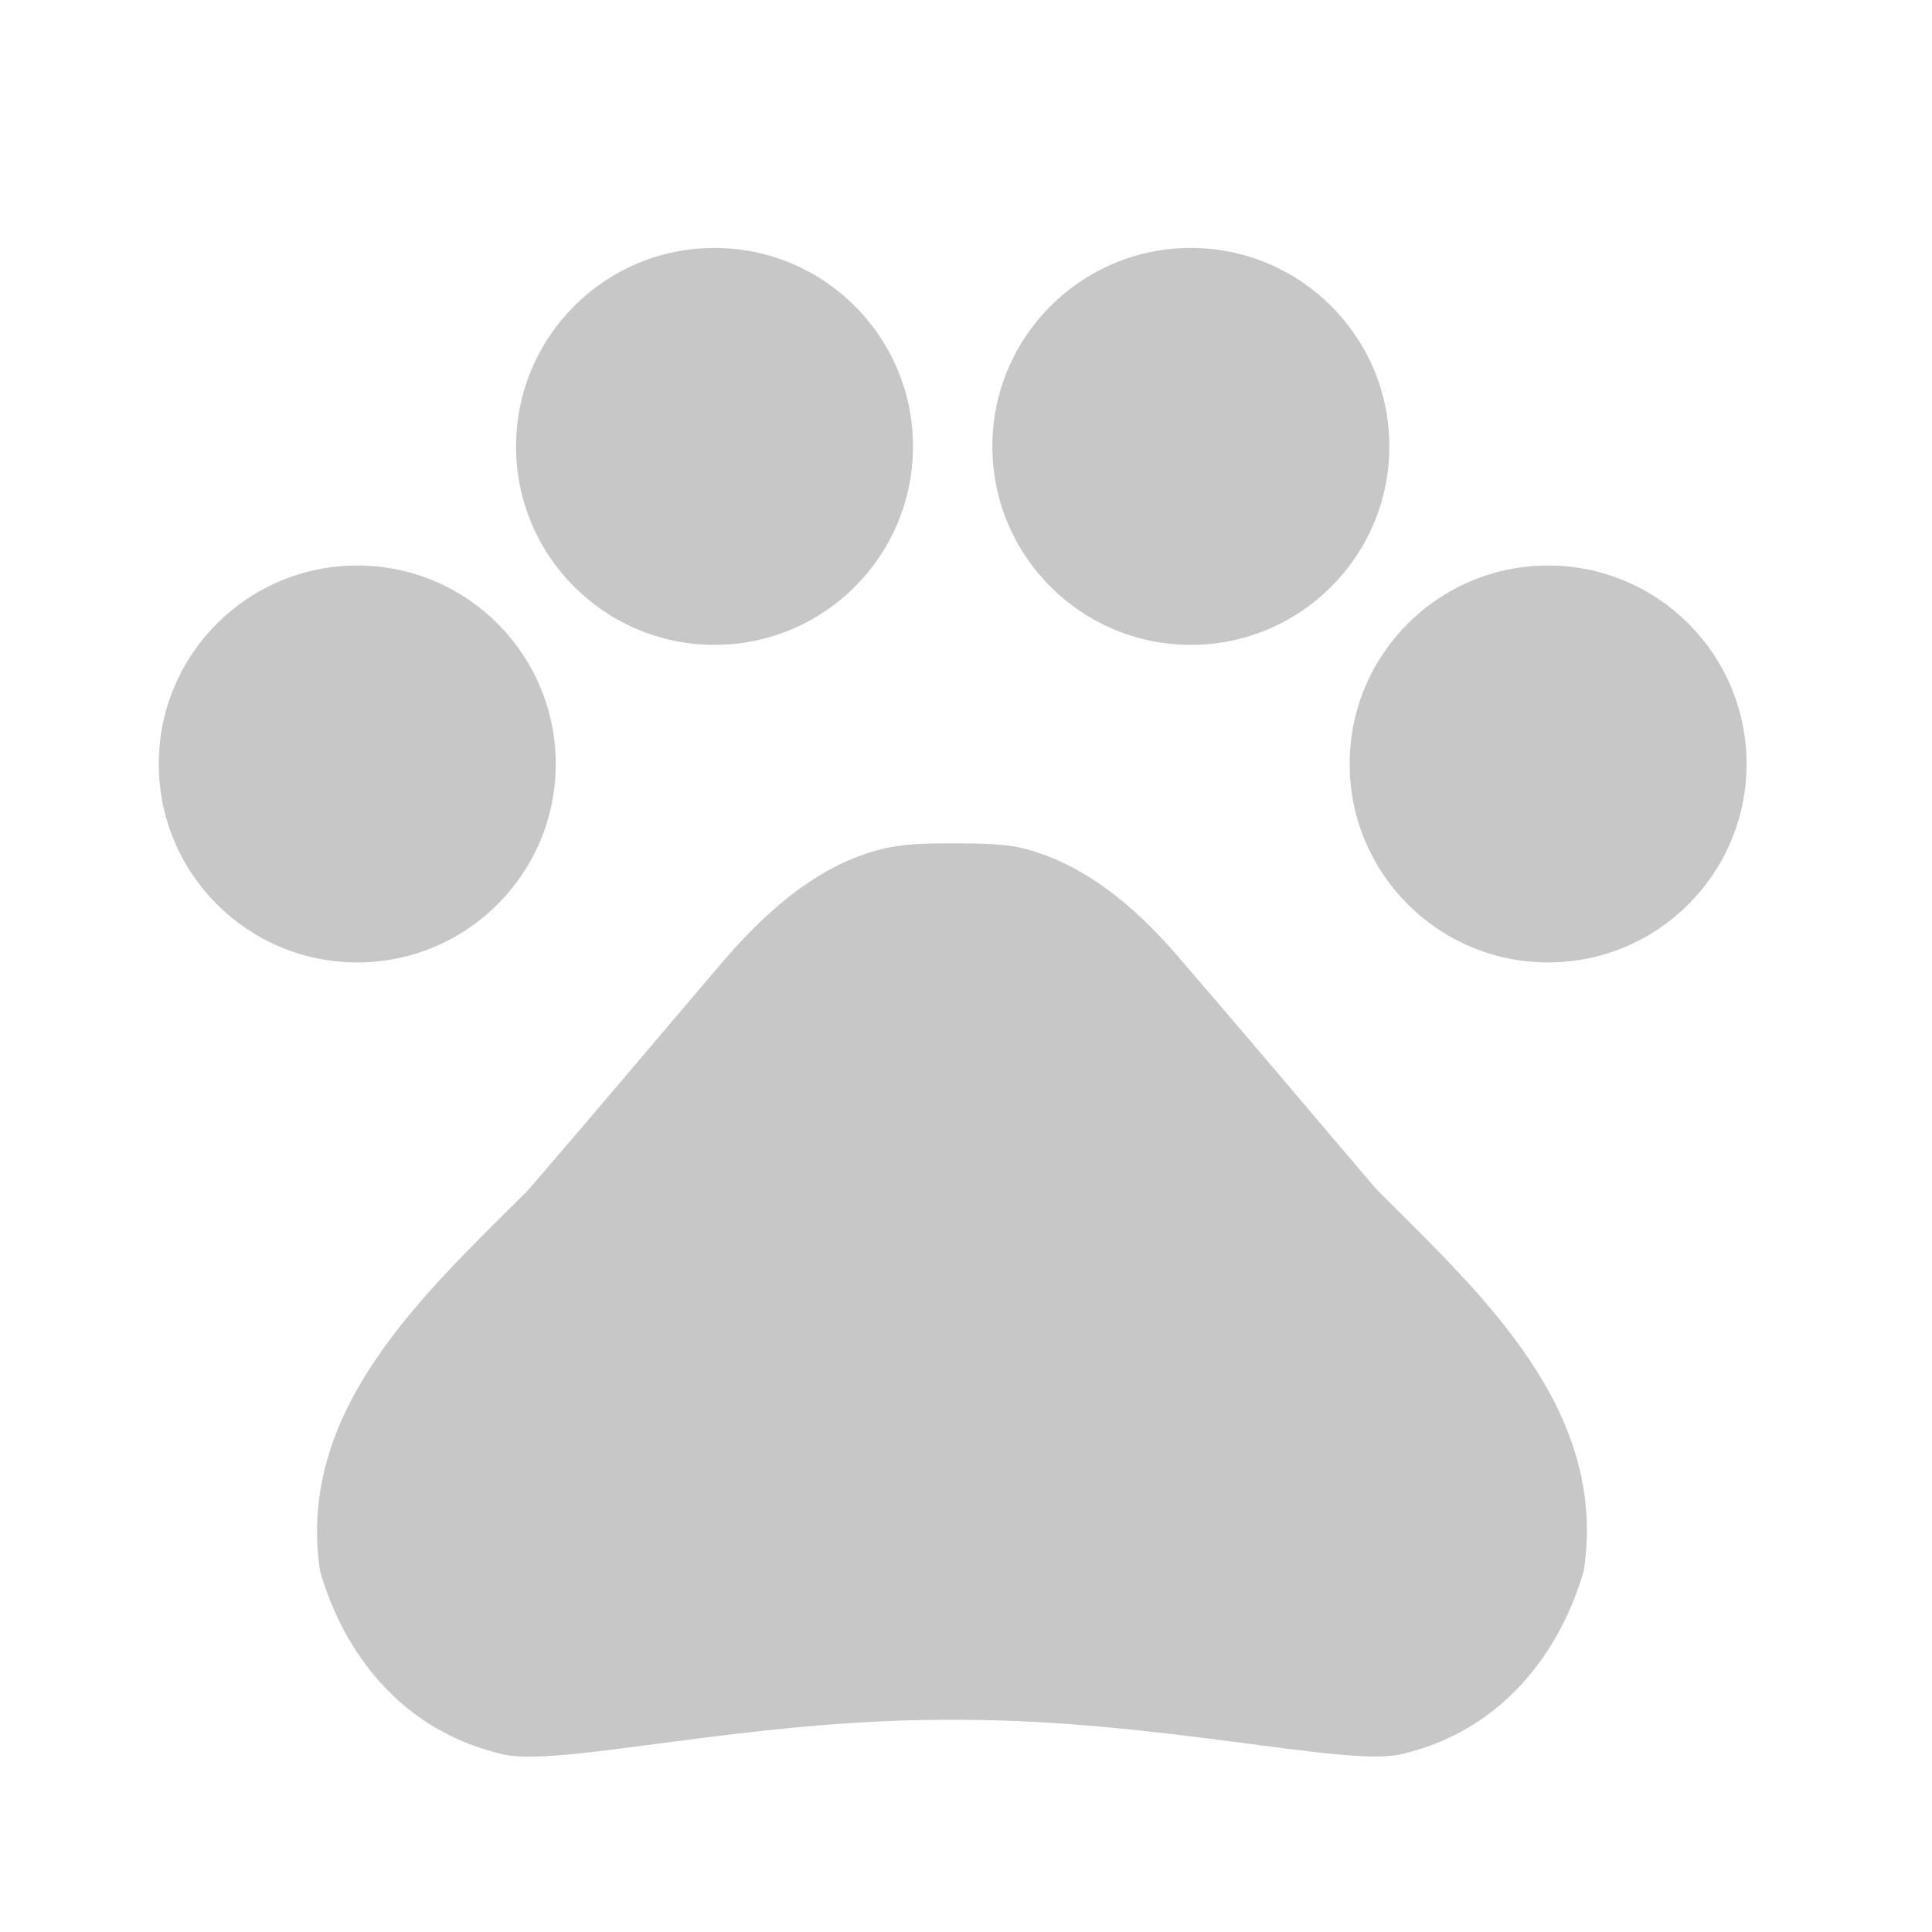 <svg width="51" height="51" viewBox="0 0 51 51" fill="none" xmlns="http://www.w3.org/2000/svg">
<path d="M9.431 25.406C12.324 25.406 14.67 23.061 14.67 20.167C14.67 17.273 12.324 14.928 9.431 14.928C6.537 14.928 4.191 17.273 4.191 20.167C4.191 23.061 6.537 25.406 9.431 25.406Z" fill="#454444" fill-opacity="0.3"/>
<path d="M18.861 17.023C21.755 17.023 24.101 14.678 24.101 11.784C24.101 8.891 21.755 6.545 18.861 6.545C15.968 6.545 13.622 8.891 13.622 11.784C13.622 14.678 15.968 17.023 18.861 17.023Z" fill="#454444" fill-opacity="0.3"/>
<path d="M31.436 17.023C34.329 17.023 36.675 14.678 36.675 11.784C36.675 8.891 34.329 6.545 31.436 6.545C28.542 6.545 26.196 8.891 26.196 11.784C26.196 14.678 28.542 17.023 31.436 17.023Z" fill="#454444" fill-opacity="0.3"/>
<path d="M40.866 25.406C43.76 25.406 46.105 23.061 46.105 20.167C46.105 17.273 43.76 14.928 40.866 14.928C37.973 14.928 35.627 17.273 35.627 20.167C35.627 23.061 37.973 25.406 40.866 25.406Z" fill="#454444" fill-opacity="0.3"/>
<path d="M36.339 31.4C34.516 29.262 32.986 27.439 31.142 25.302C30.178 24.17 28.942 23.038 27.475 22.535C27.244 22.451 27.014 22.388 26.783 22.346C26.259 22.263 25.693 22.263 25.148 22.263C24.604 22.263 24.038 22.263 23.493 22.367C23.262 22.409 23.032 22.472 22.801 22.556C21.334 23.059 20.119 24.191 19.134 25.322C17.31 27.46 15.781 29.283 13.936 31.421C11.191 34.166 7.817 37.205 8.446 41.459C9.053 43.597 10.583 45.714 13.329 46.321C14.858 46.636 19.741 45.399 24.939 45.399H25.316C30.513 45.399 35.396 46.615 36.926 46.321C39.672 45.714 41.202 43.576 41.809 41.459C42.459 37.184 39.085 34.145 36.339 31.4Z" fill="#454444" fill-opacity="0.3"/>
</svg>
